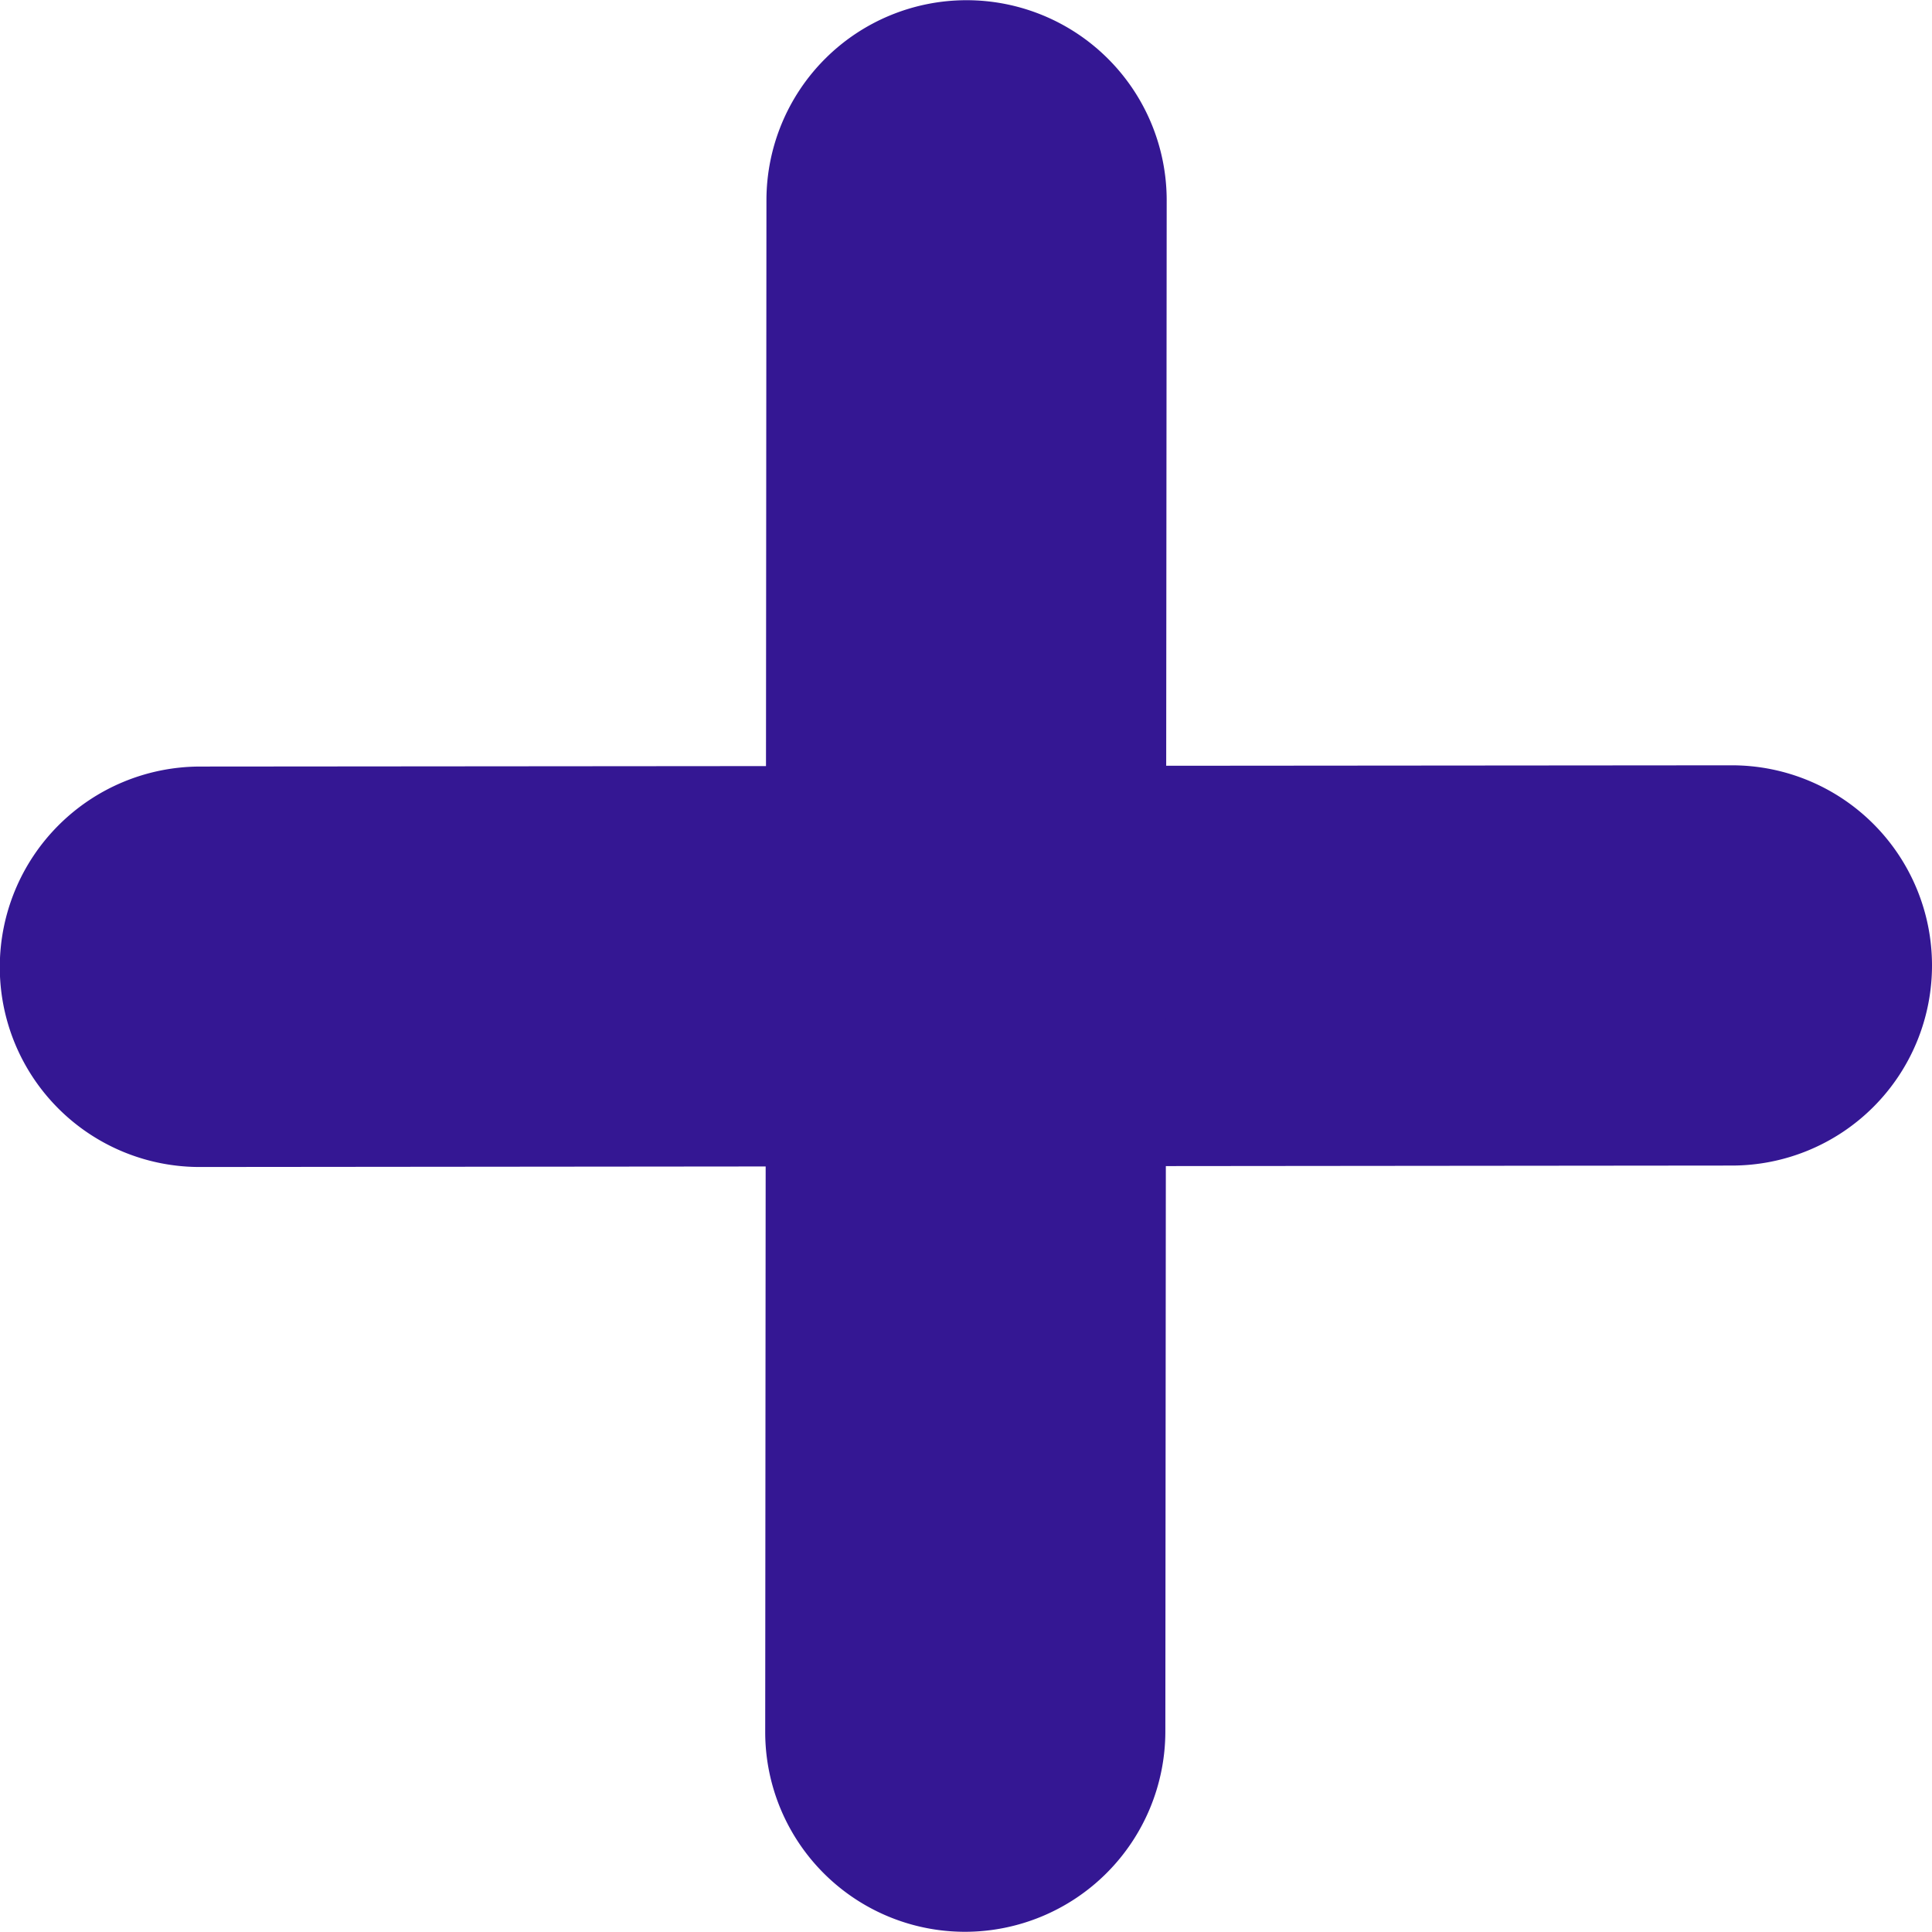 <svg xmlns="http://www.w3.org/2000/svg" width="18.729" height="18.729" viewBox="0 0 18.729 18.729"><defs><style>.a{fill:#341793;}</style></defs><g transform="translate(-273.248 -623.945)"><path class="a" d="M1.94,0A1.944,1.944,0,0,1,3.882,1.943l.012,14.848a1.94,1.94,0,0,1-3.88,0L0,1.94A1.937,1.937,0,0,1,1.94,0Z" transform="translate(273.246 635.258) rotate(-90)"/><path class="a" d="M1.94,0A1.937,1.937,0,0,1,3.879,1.937L3.867,16.785a1.94,1.94,0,0,1-3.88,0L0,1.94A1.944,1.944,0,0,1,1.94,0Z" transform="translate(284.545 642.672) rotate(180)"/></g></svg>